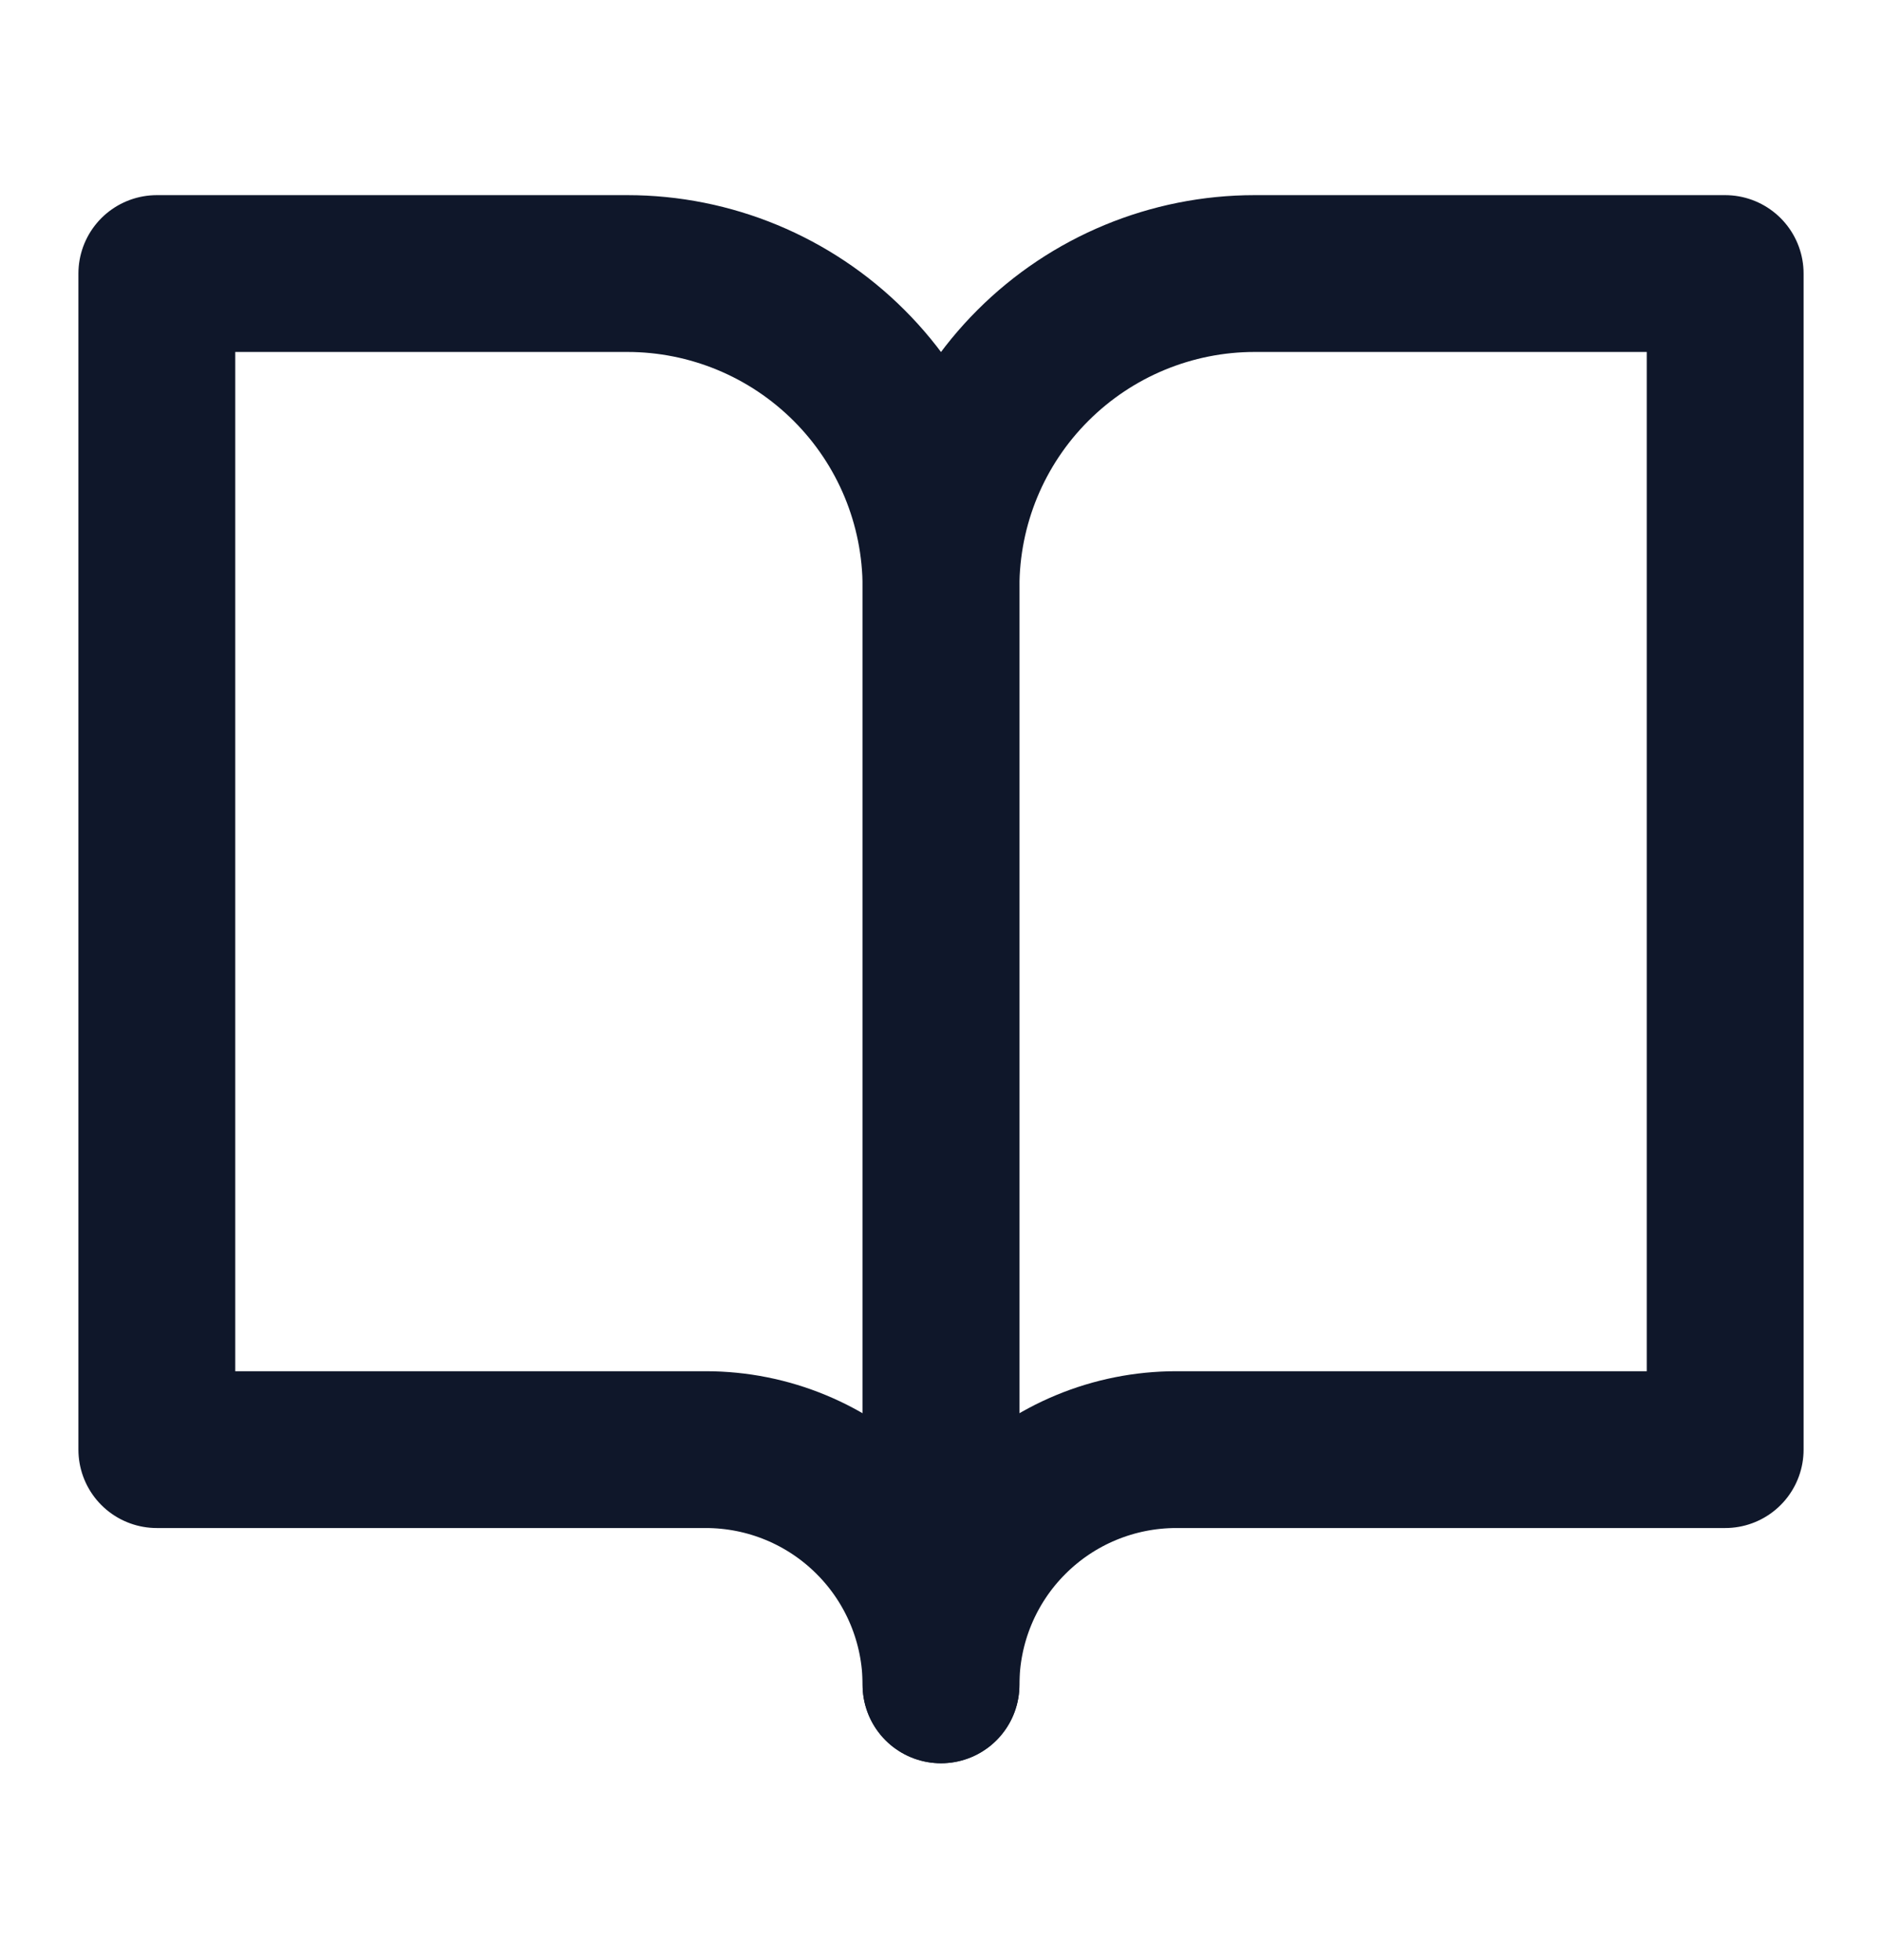 <svg width="24" height="25" viewBox="0 0 24 25" fill="none" xmlns="http://www.w3.org/2000/svg">
<path d="M2 3.489H8C9.061 3.489 10.078 3.911 10.828 4.661C11.579 5.411 12 6.428 12 7.489V21.489C12 20.694 11.684 19.93 11.121 19.368C10.559 18.805 9.796 18.489 9 18.489H2V3.489Z" stroke="#0F172A" stroke-width="2" stroke-linecap="round" stroke-linejoin="round"/>
<path d="M22 3.489H16C14.939 3.489 13.922 3.911 13.172 4.661C12.421 5.411 12 6.428 12 7.489V21.489C12 20.694 12.316 19.93 12.879 19.368C13.441 18.805 14.204 18.489 15 18.489H22V3.489Z" stroke="#0F172A" stroke-width="2" stroke-linecap="round" stroke-linejoin="round"/>
</svg>
